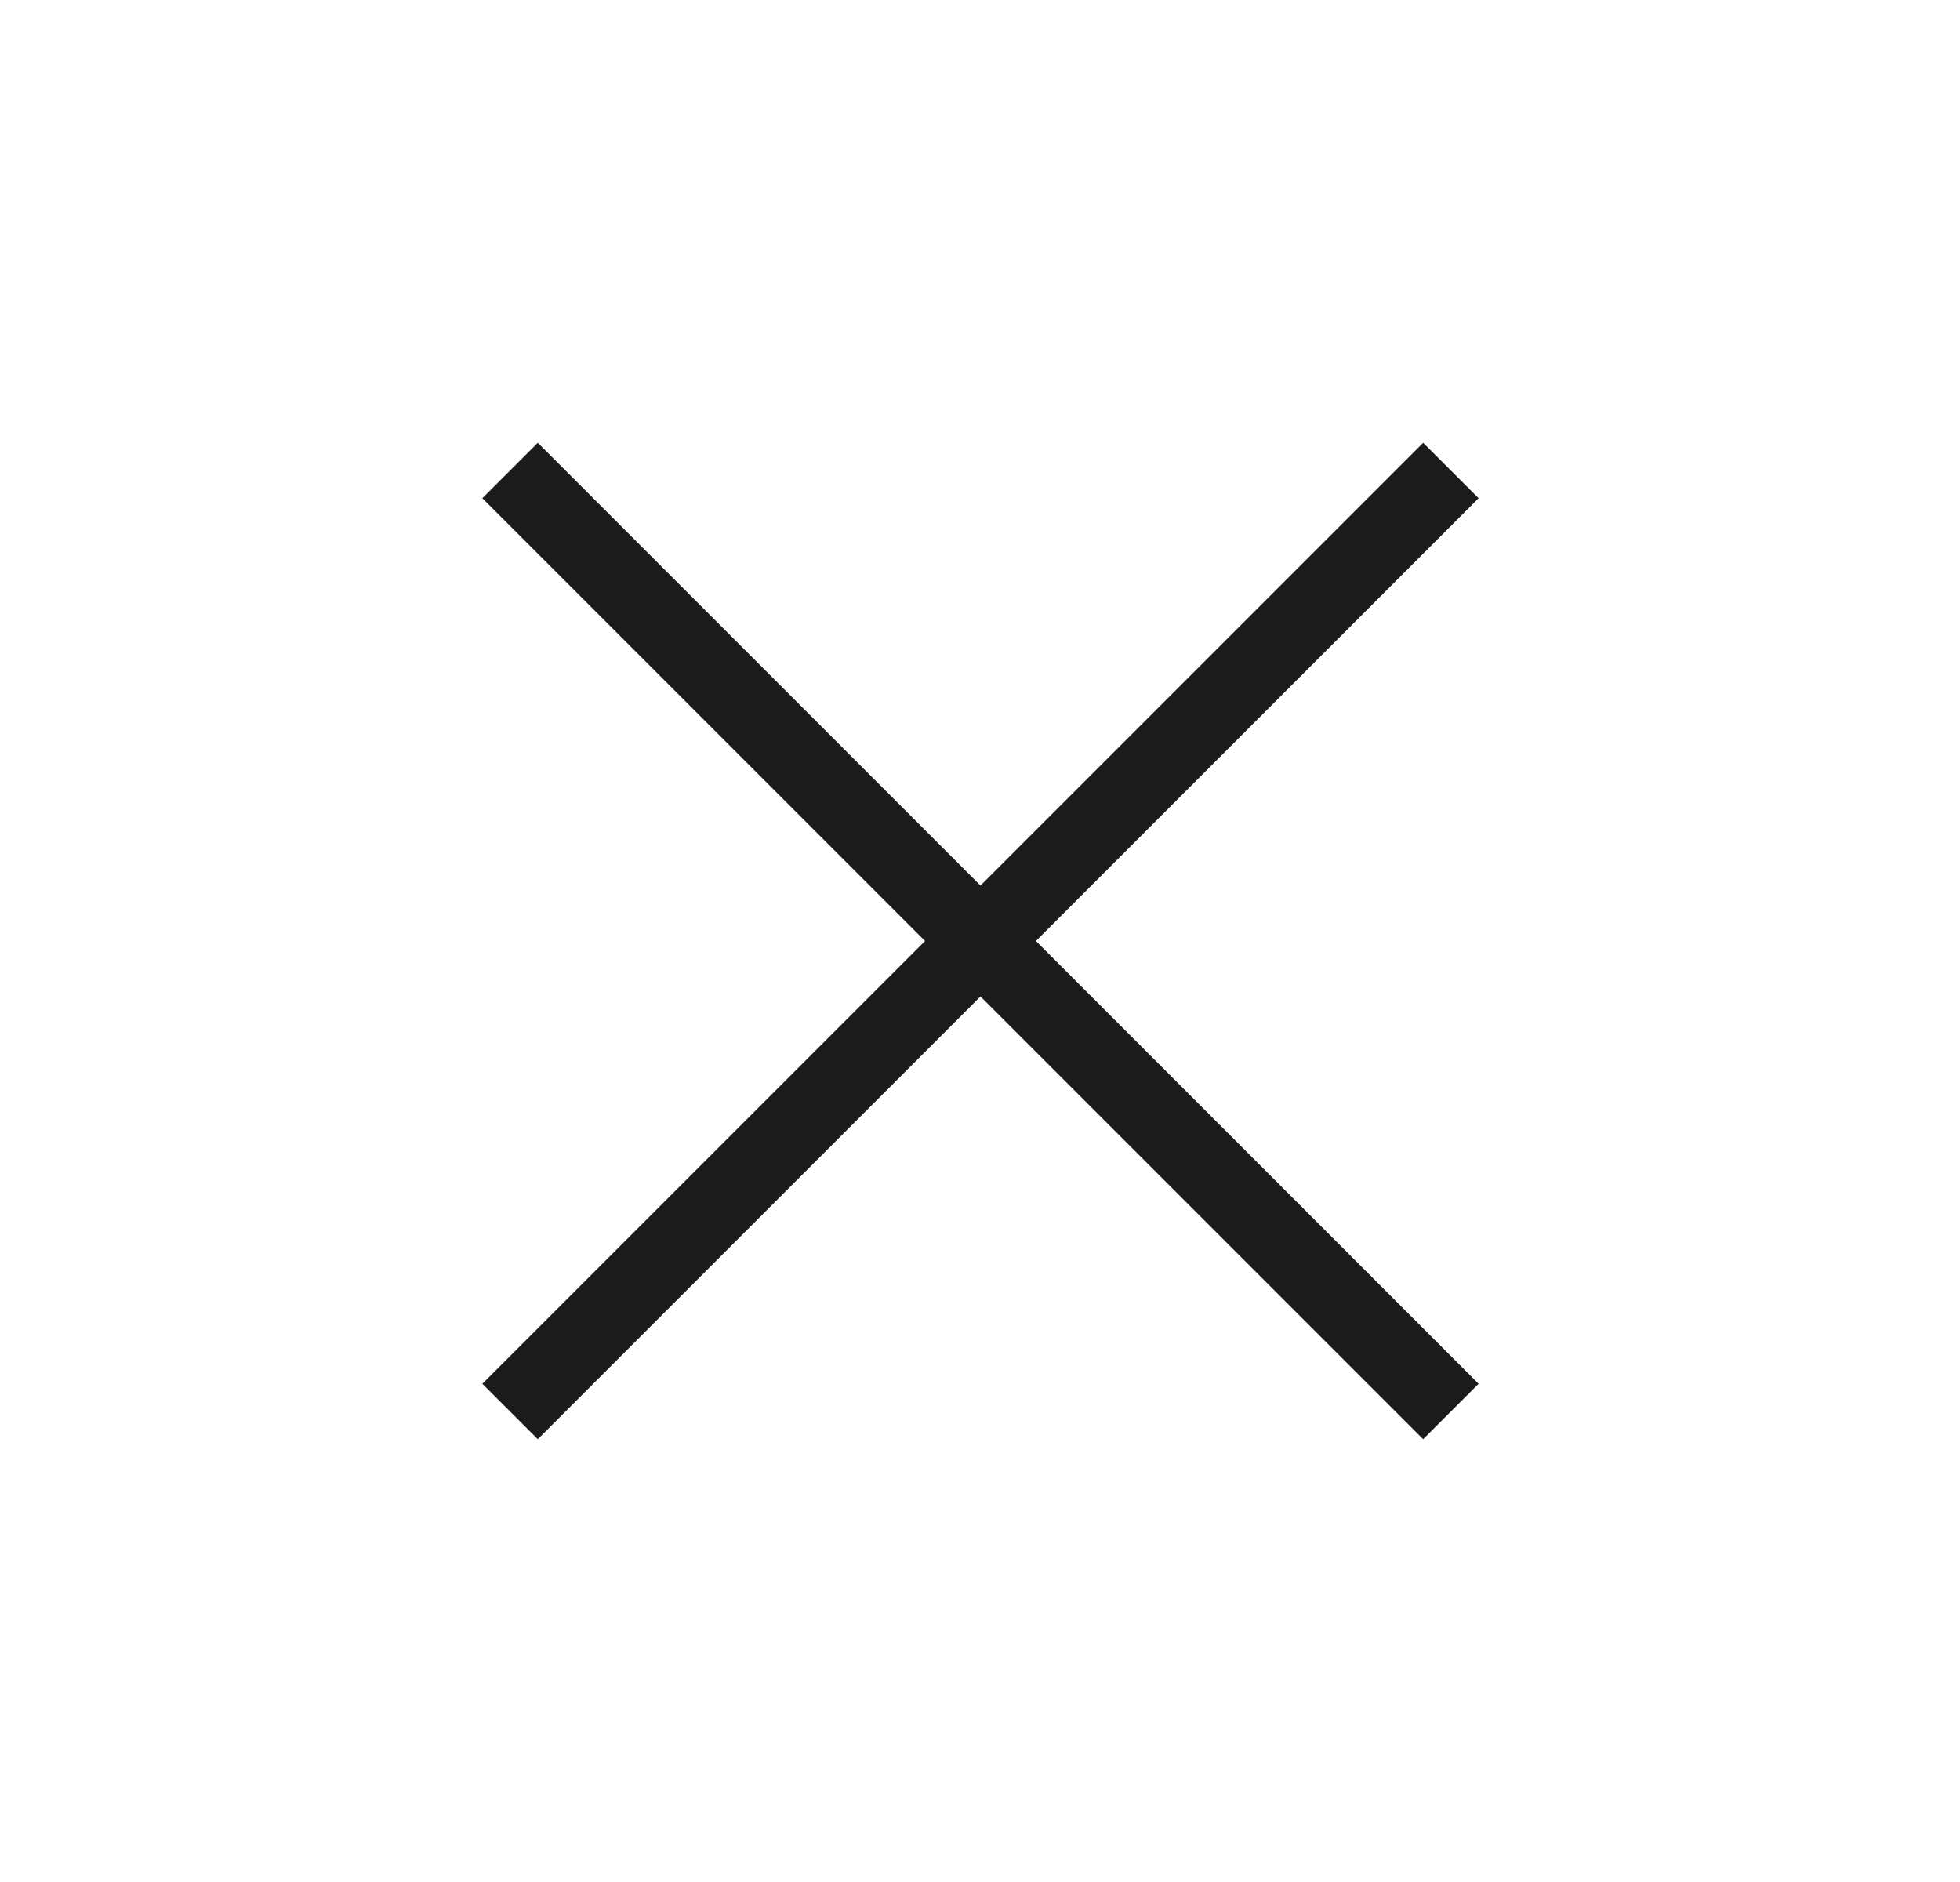 <svg 
    width="25" 
    height="24" 
    viewBox="0 0 25 24" 
    fill="none" 
    xmlns="http://www.w3.org/2000/svg"
>
    <path 
        d="M18.506 6L6.506 18" 
        stroke="#1B1B1B" 
        strokeWidth="2" 
        strokeLinecap="round" 
        strokeLinejoin="round"
    />
    <path 
        d="M6.506 6L18.506 18" 
        stroke="#1B1B1B" 
        strokeWidth="2" 
        strokeLinecap="round" 
        strokeLinejoin="round"
    />
</svg>

